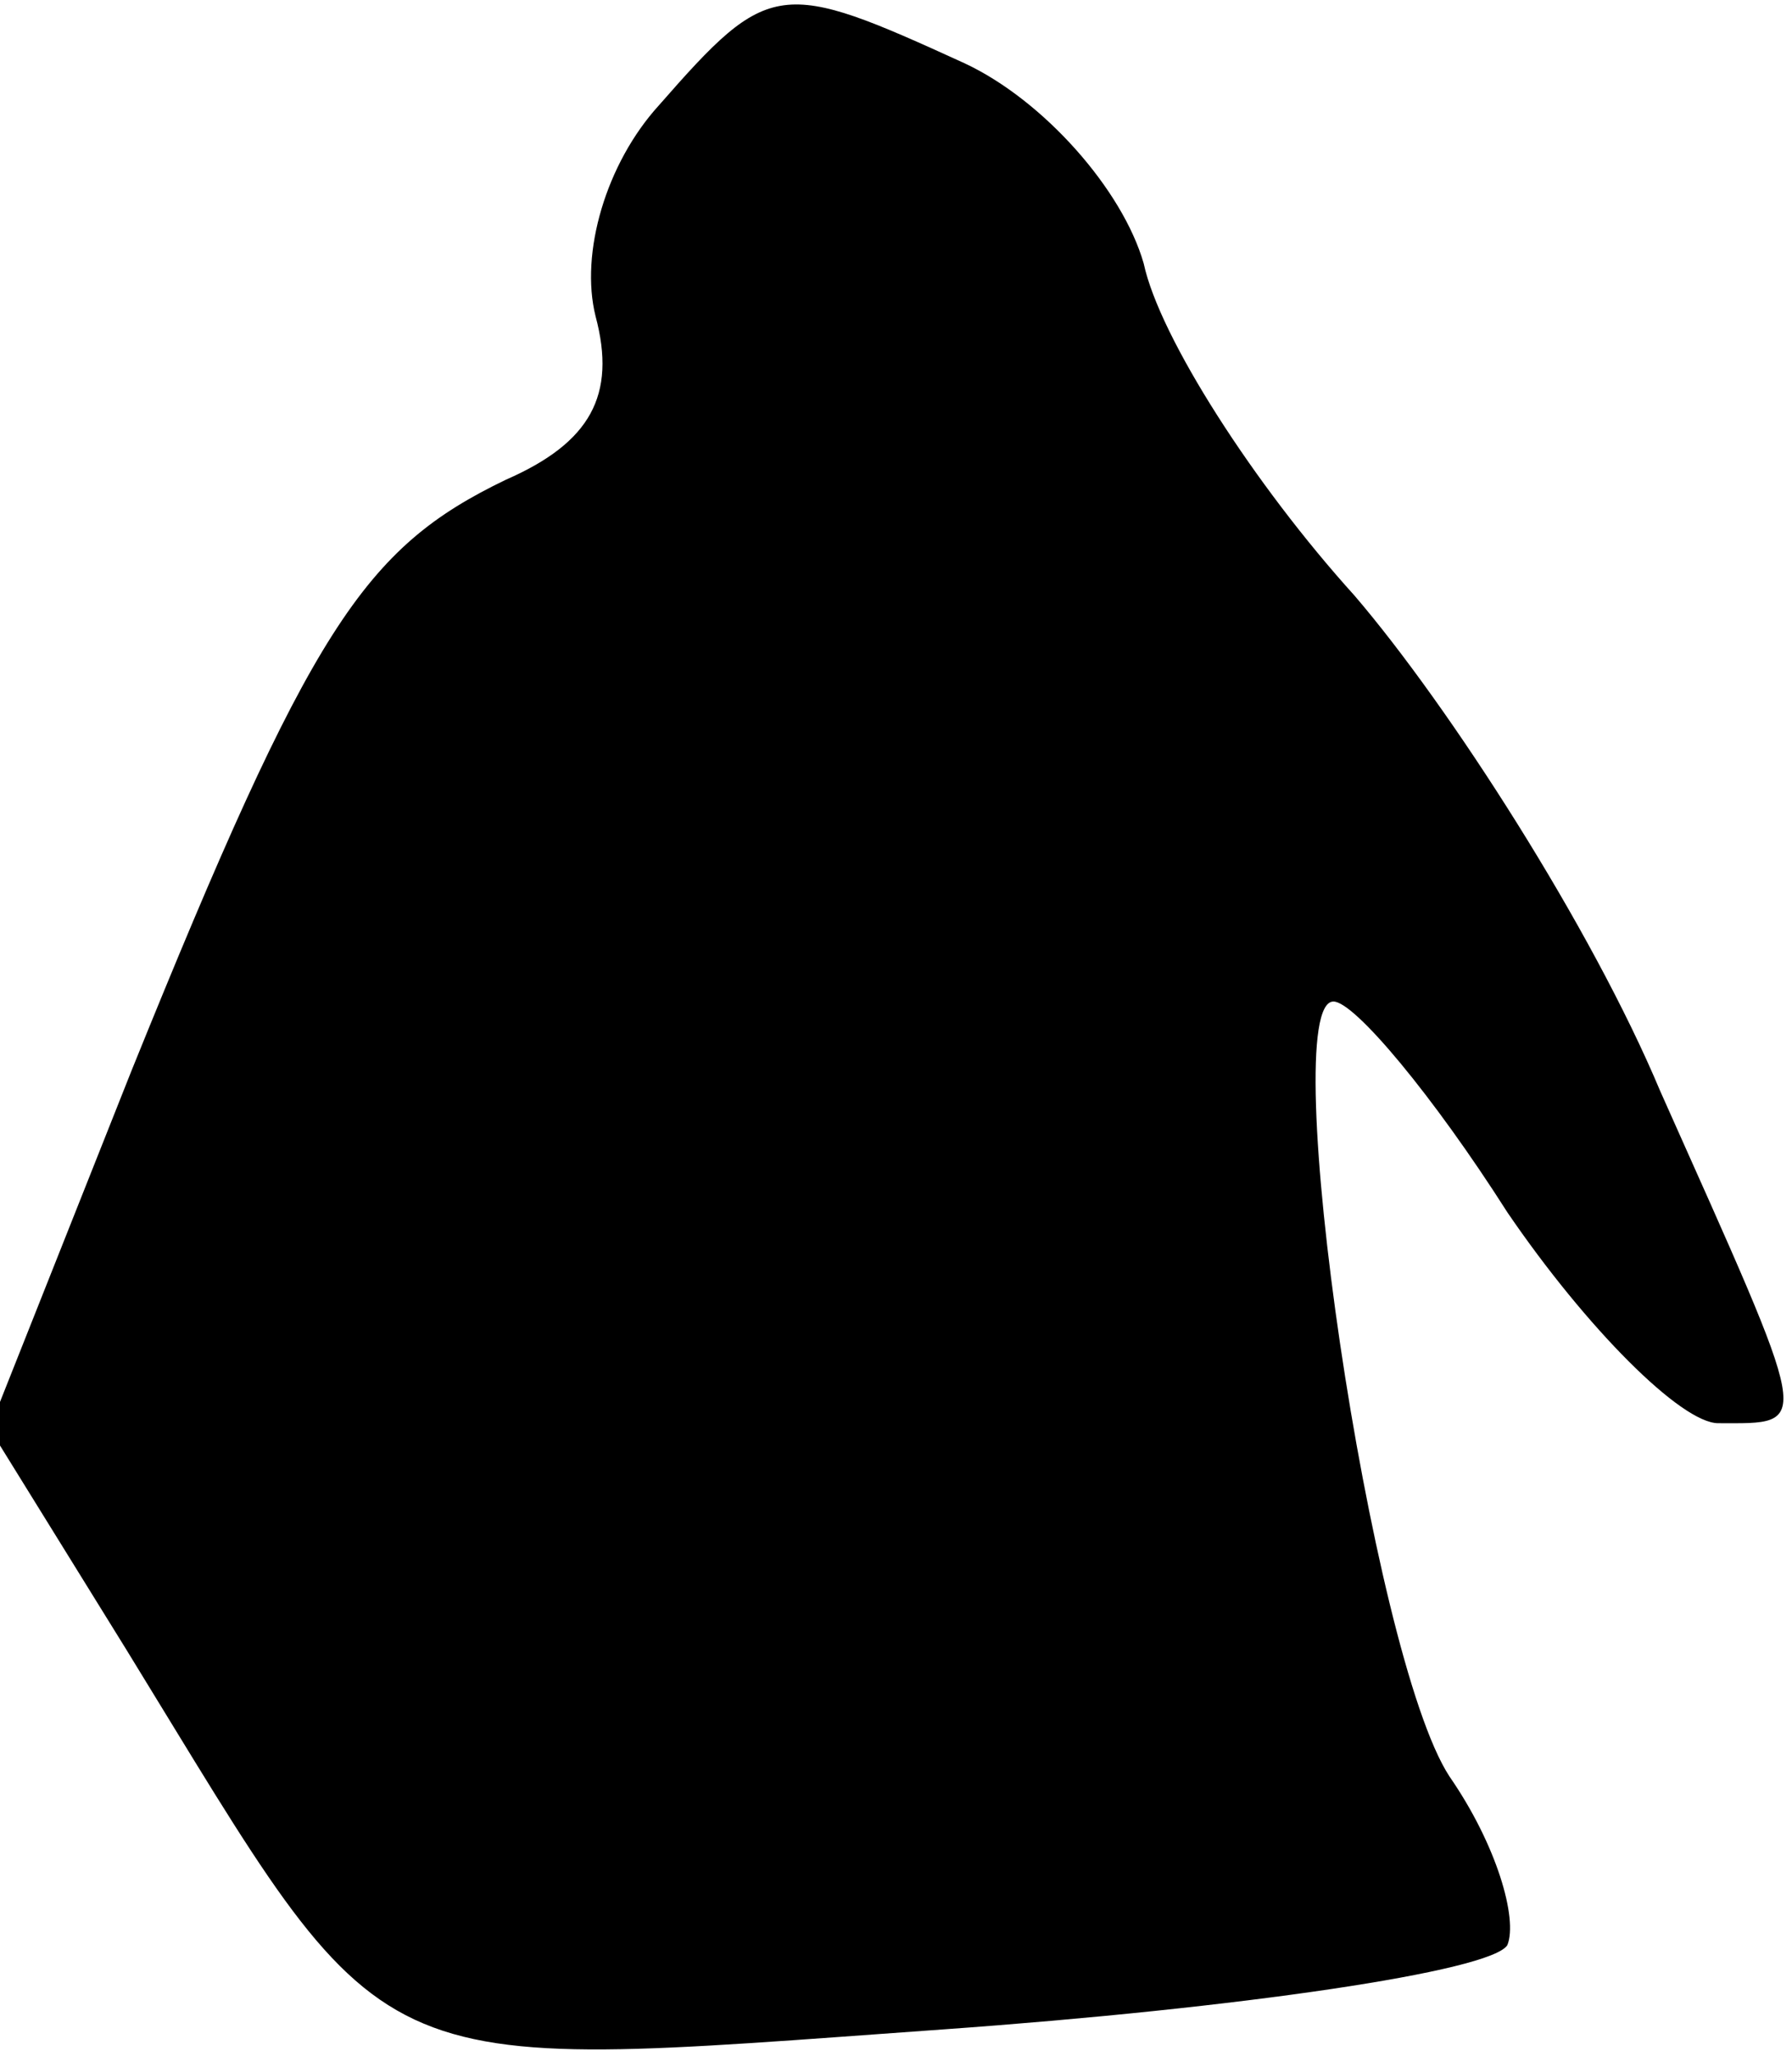 <?xml version="1.0" standalone="no"?>
<!DOCTYPE svg PUBLIC "-//W3C//DTD SVG 20010904//EN"
 "http://www.w3.org/TR/2001/REC-SVG-20010904/DTD/svg10.dtd">
<svg version="1.0" xmlns="http://www.w3.org/2000/svg"
 width="34pt" height="39pt" viewBox="0 0 34 39"
 preserveAspectRatio="xMidYMid meet">
<g transform="translate(0,39) scale(0.1,-0.1)"
fill="#000000" stroke="none">
<path fill="#000000" stroke="none" d="M125 370 c-10 -11 -15 -28 -12 -40 4
-15 -1 -24 -17 -31 -27 -13 -37 -28 -71 -112 l-27 -68 26 -42 c51 -83 43 -80
155 -72 56 4 104 11 107 16 2 5 -2 19 -11 32 -15 23 -33 147 -22 147 4 0 19
-18 33 -40 15 -22 33 -40 40 -40 18 0 18 -2 -11 63 -13 31 -40 73 -58 94 -19
21 -37 49 -40 63 -4 14 -19 31 -34 38 -35 16 -37 16 -58 -8z"/>
</g>
</svg>
